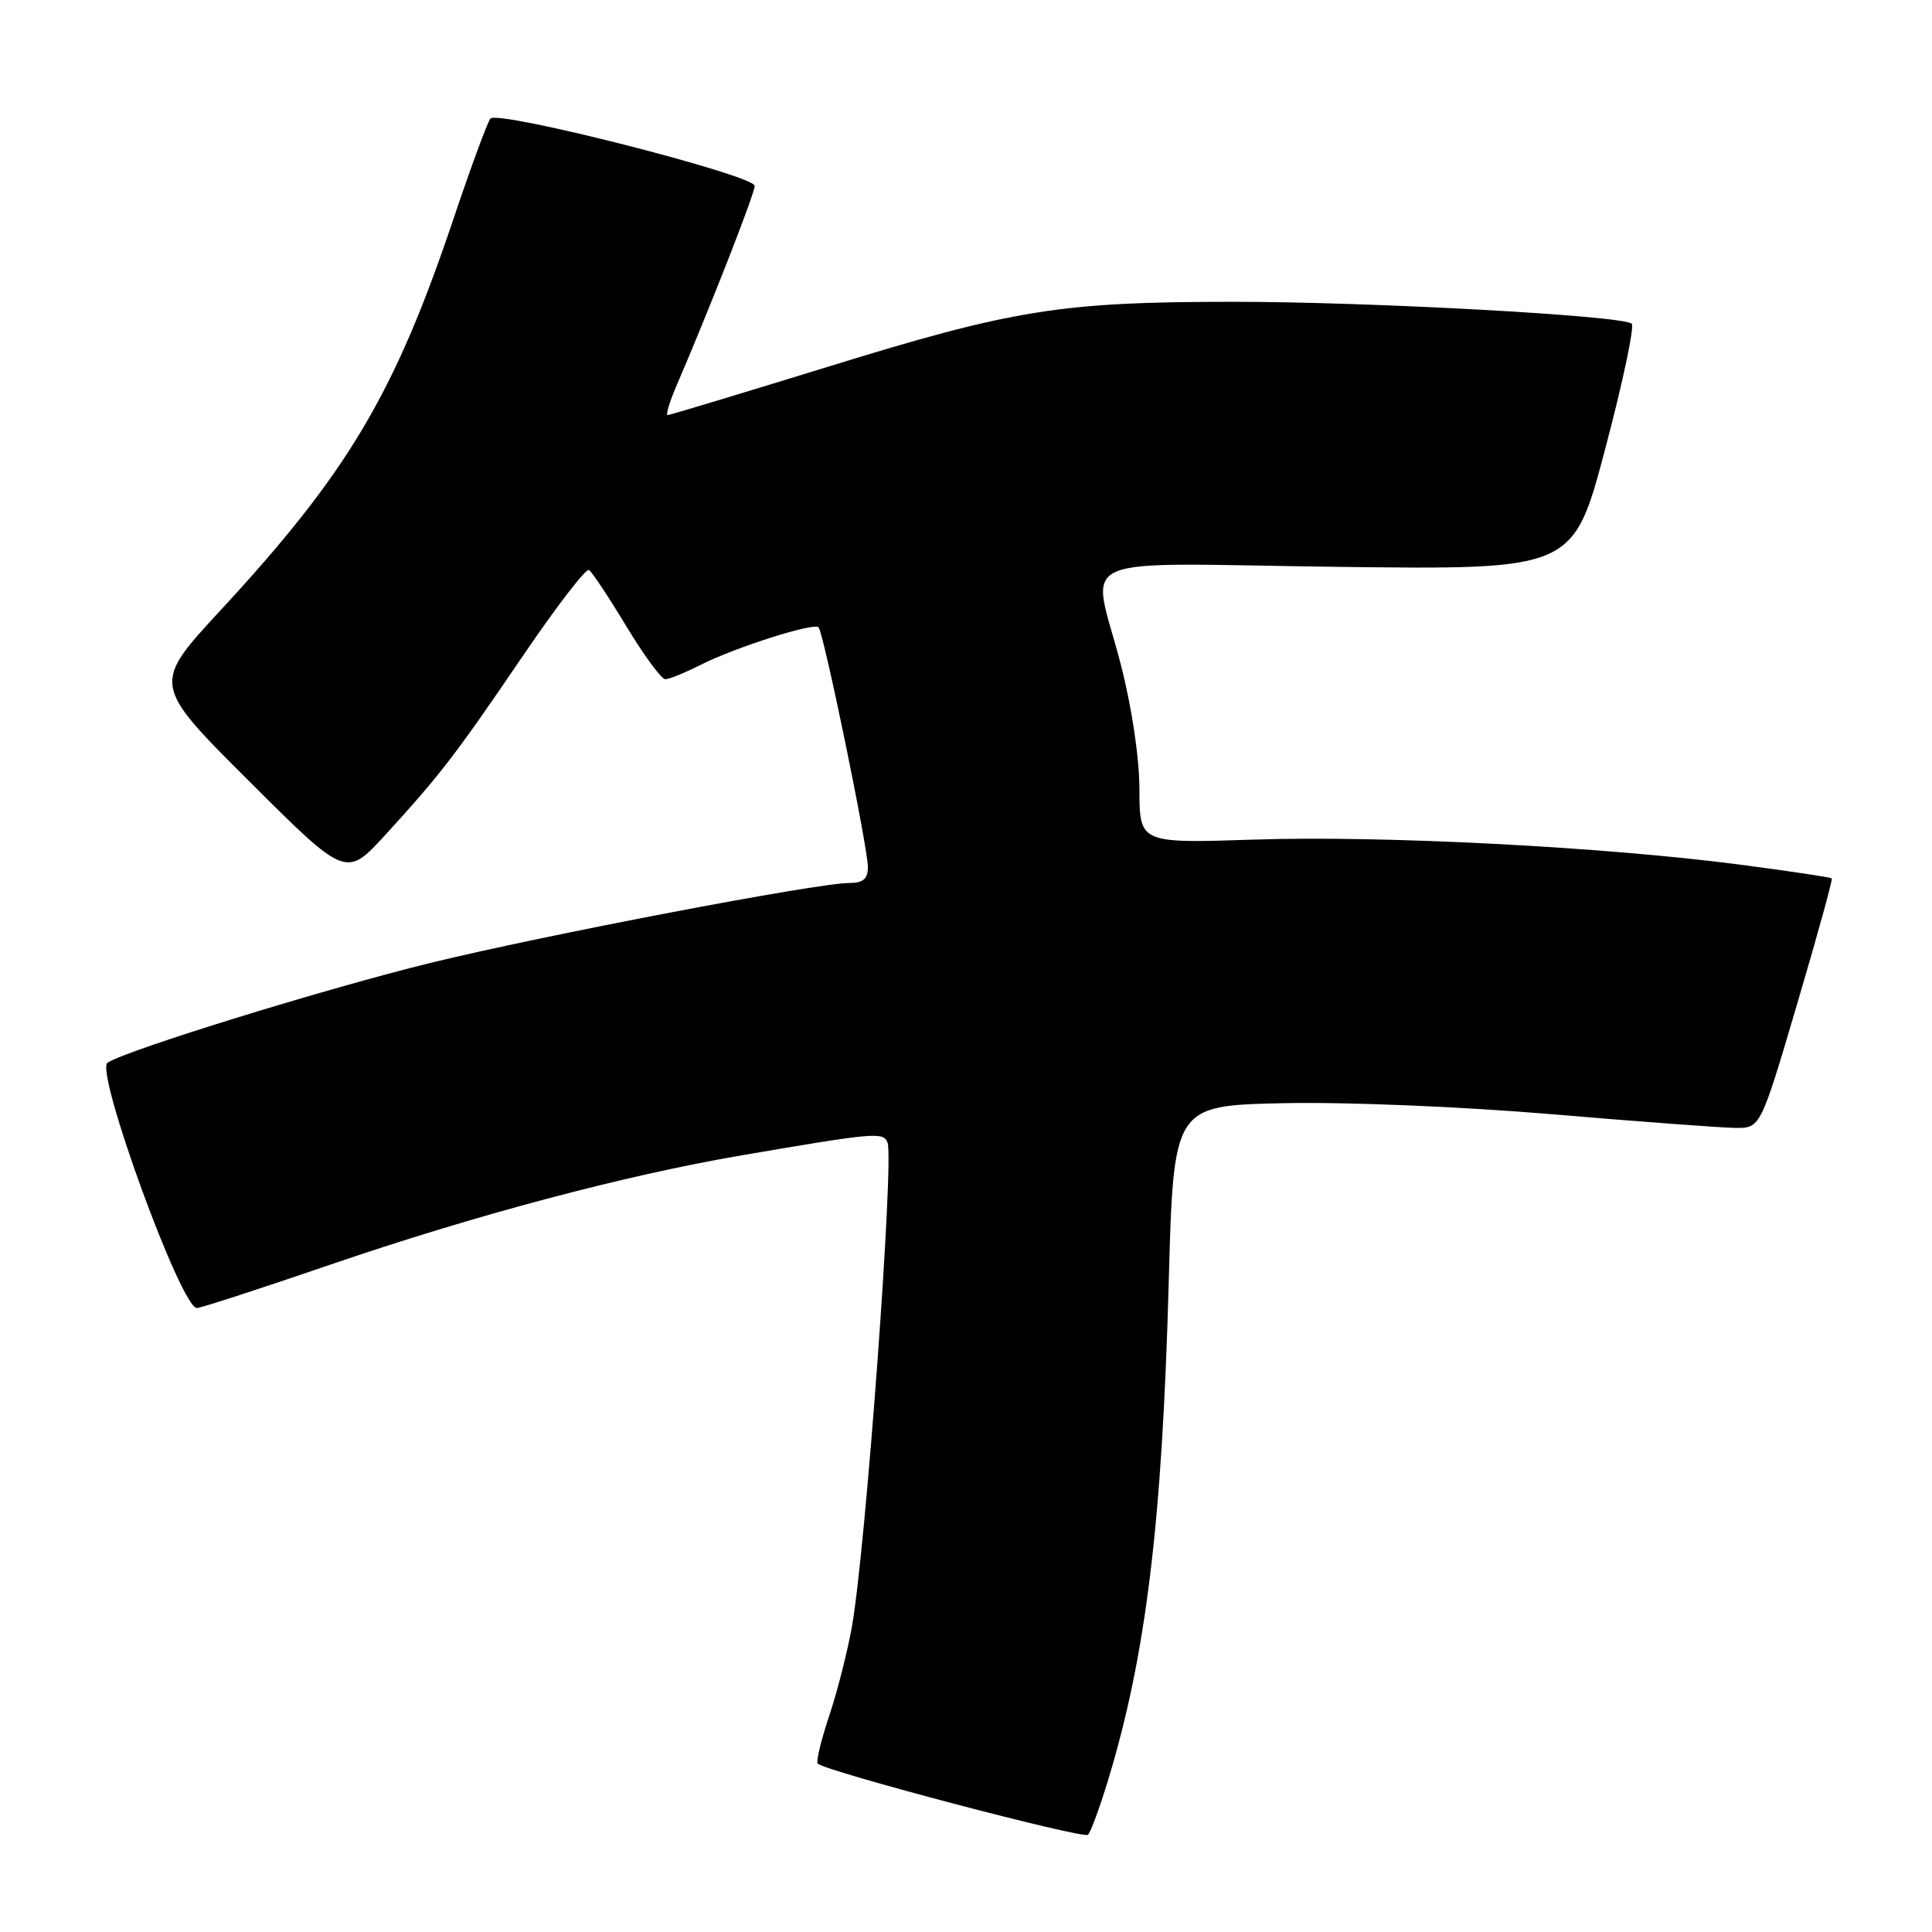 <?xml version="1.0" encoding="UTF-8" standalone="no"?>
<!DOCTYPE svg PUBLIC "-//W3C//DTD SVG 1.1//EN" "http://www.w3.org/Graphics/SVG/1.1/DTD/svg11.dtd" >
<svg xmlns="http://www.w3.org/2000/svg" xmlns:xlink="http://www.w3.org/1999/xlink" version="1.1" viewBox="0 0 256 256">
 <g >
 <path fill="currentColor"
d=" M 146.79 236.00 C 151.85 219.41 153.99 201.84 154.86 170.00 C 155.50 146.50 155.50 146.50 170.00 146.18 C 178.32 146.00 193.45 146.62 205.50 147.63 C 217.05 148.61 228.02 149.43 229.88 149.45 C 233.27 149.50 233.27 149.50 238.12 133.07 C 240.79 124.03 242.86 116.53 242.72 116.39 C 242.58 116.25 237.14 115.43 230.64 114.58 C 212.57 112.21 183.21 110.69 166.25 111.25 C 151.00 111.75 151.00 111.75 150.98 104.63 C 150.97 100.36 149.97 93.69 148.50 88.00 C 144.63 73.04 141.04 74.65 177.23 75.11 C 208.46 75.50 208.46 75.50 212.69 59.51 C 215.02 50.72 216.60 43.24 216.21 42.89 C 215.01 41.82 181.46 39.98 163.32 39.99 C 140.53 40.00 134.25 41.01 109.73 48.59 C 98.31 52.11 88.75 55.00 88.47 55.00 C 88.20 55.00 88.70 53.31 89.58 51.25 C 94.14 40.65 100.00 25.66 100.00 24.63 C 100.00 23.22 65.99 14.56 64.98 15.71 C 64.61 16.15 62.40 22.12 60.09 29.00 C 52.26 52.26 46.08 62.64 29.21 80.88 C 20.15 90.68 20.15 90.68 33.00 103.50 C 45.85 116.32 45.85 116.32 51.09 110.59 C 58.35 102.65 60.38 100.01 69.42 86.71 C 73.77 80.32 77.65 75.28 78.04 75.52 C 78.43 75.76 80.66 79.12 82.99 82.98 C 85.32 86.84 87.65 90.00 88.15 90.00 C 88.66 90.00 90.75 89.15 92.79 88.12 C 97.37 85.80 107.80 82.47 108.46 83.12 C 109.13 83.79 115.00 112.30 115.00 114.88 C 115.00 116.46 114.38 117.00 112.55 117.00 C 108.28 117.00 72.09 123.91 57.00 127.60 C 43.14 131.00 16.89 139.11 14.25 140.81 C 12.53 141.92 24.08 173.58 26.11 173.32 C 26.88 173.23 34.83 170.64 43.78 167.57 C 62.94 161.01 82.75 155.74 98.32 153.08 C 115.95 150.06 117.05 149.97 117.60 151.39 C 118.49 153.72 114.72 205.16 112.89 215.50 C 112.31 218.80 110.95 224.14 109.87 227.37 C 108.79 230.59 108.11 233.44 108.36 233.69 C 109.36 234.70 143.54 243.70 144.16 243.12 C 144.52 242.78 145.70 239.57 146.79 236.00 Z "/>
</g>
</svg>
